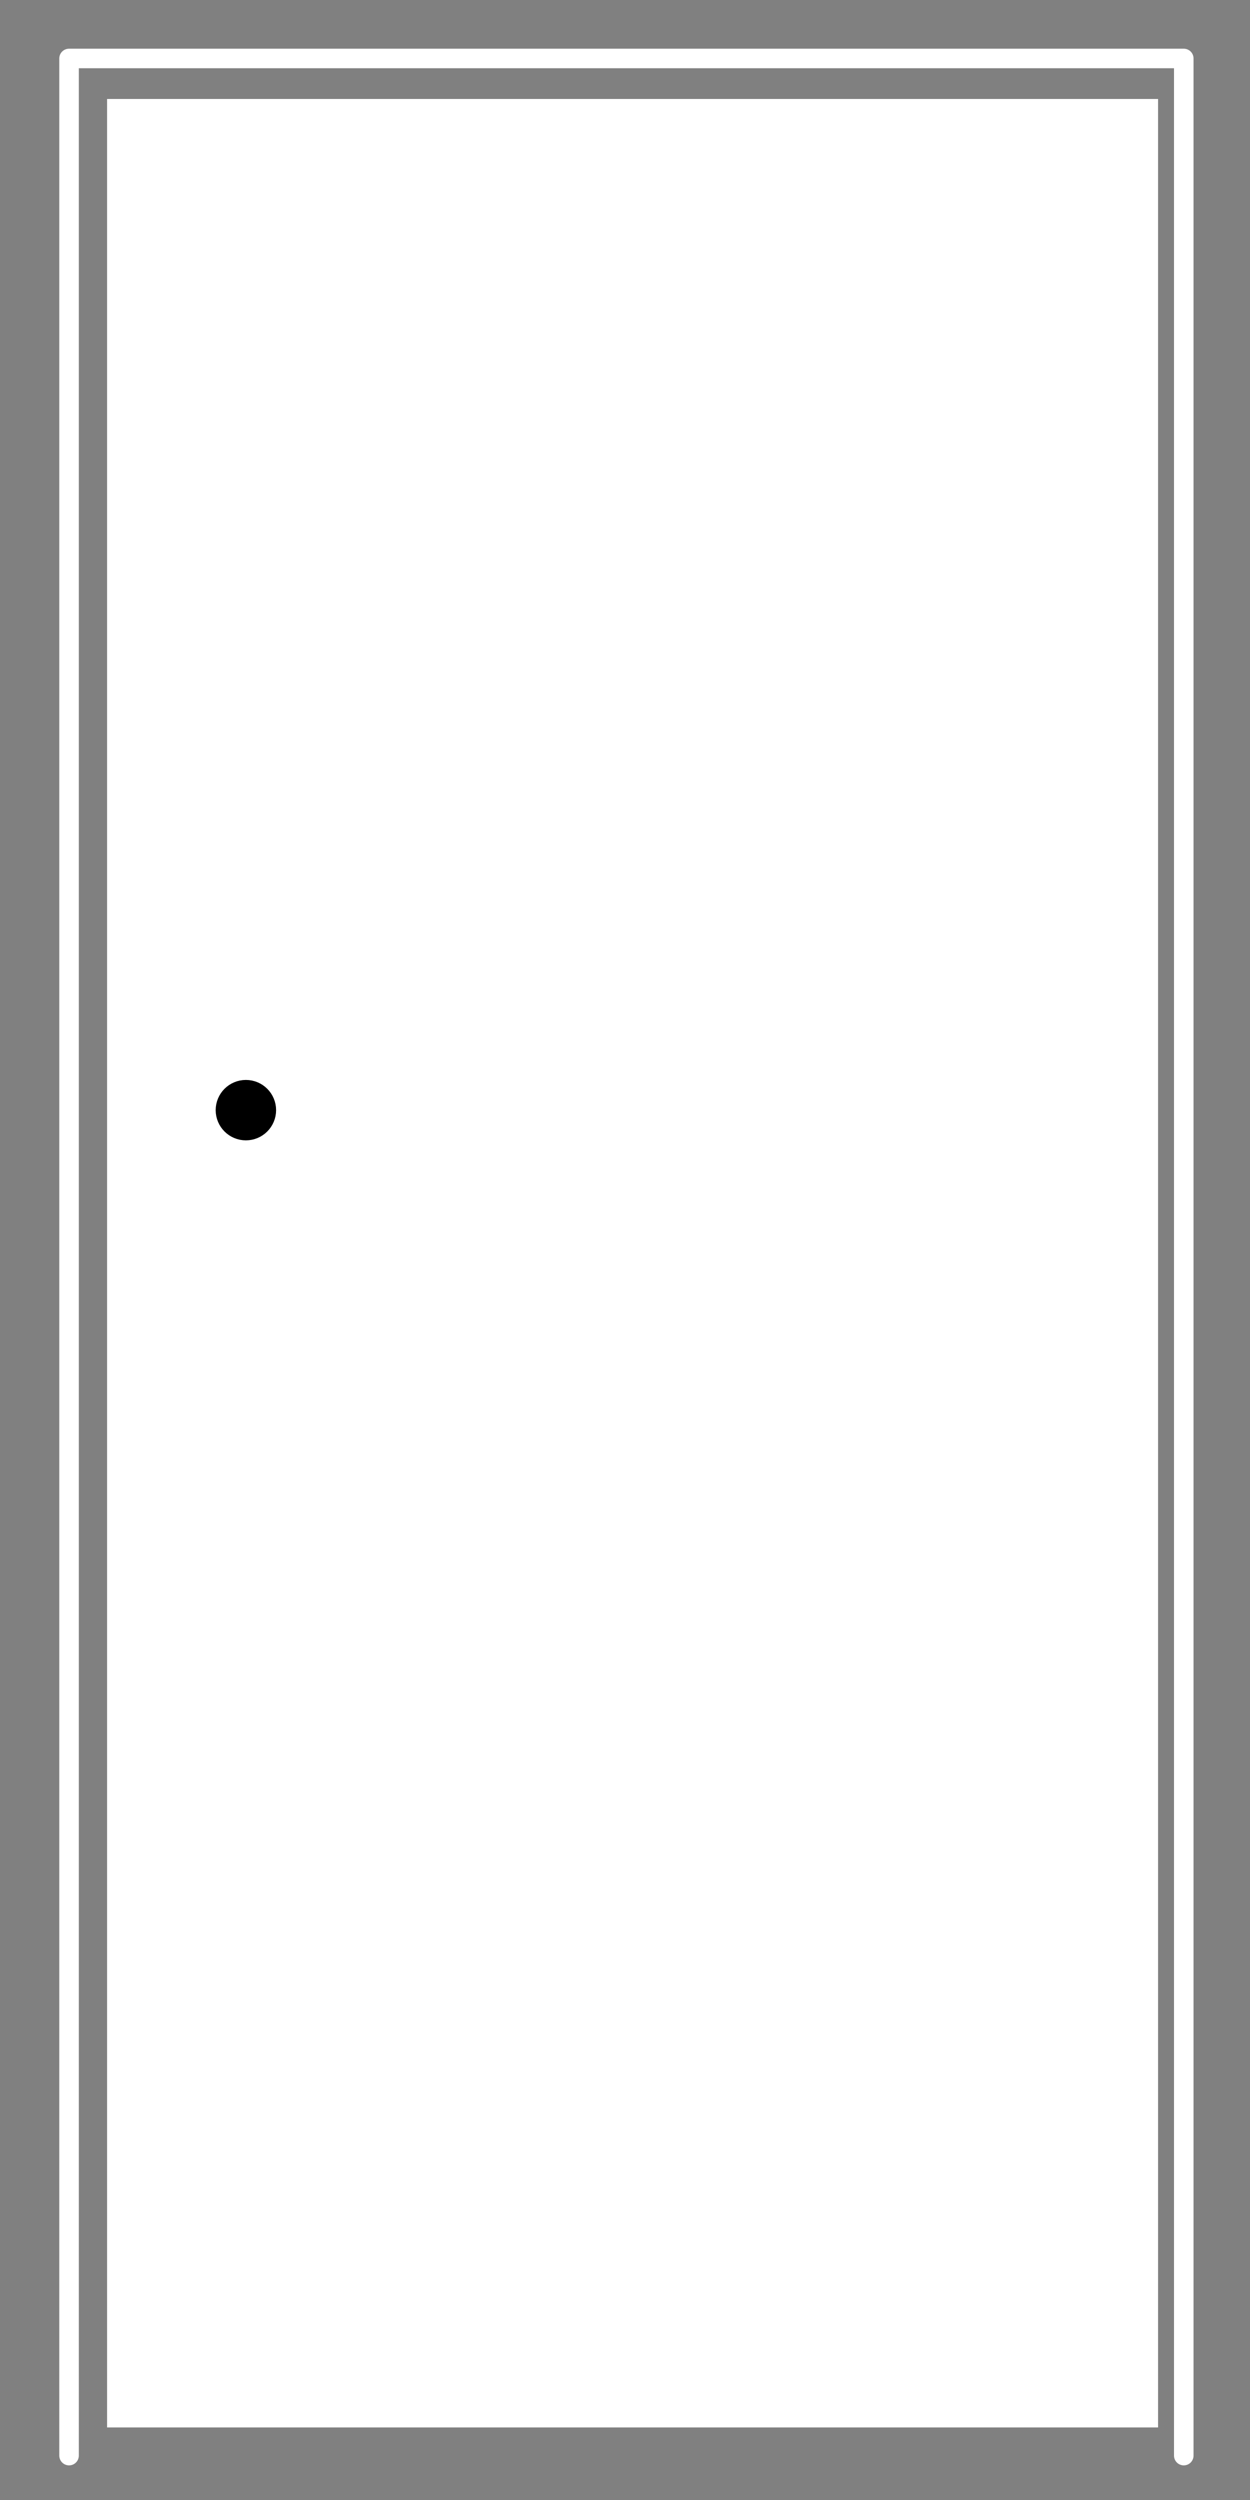 <?xml version="1.0" encoding="UTF-8" standalone="no"?>
<!-- Created with Inkscape (http://www.inkscape.org/) -->

<svg
   xmlns:dc="http://purl.org/dc/elements/1.1/"
   xmlns:cc="http://creativecommons.org/ns#"
   xmlns:rdf="http://www.w3.org/1999/02/22-rdf-syntax-ns#"
   xmlns:svg="http://www.w3.org/2000/svg"
   xmlns="http://www.w3.org/2000/svg"
   xmlns:sodipodi="http://sodipodi.sourceforge.net/DTD/sodipodi-0.dtd"
   xmlns:inkscape="http://www.inkscape.org/namespaces/inkscape"
   width="128"
   height="256"
   viewBox="0 0 128 256"
   id="svg6709"
   version="1.1"
   inkscape:version="0.91 r13725"
   sodipodi:docname="Tür.svg">
  <rect x="0" y="0" width="128" height="256" fill="#808080" stroke="none"/>
  <defs
     id="defs6711" />
  <sodipodi:namedview
     id="base"
     pagecolor="#5f5ea3"
     bordercolor="#666666"
     borderopacity="1.0"
     inkscape:pageopacity="0"
     inkscape:pageshadow="2"
     inkscape:zoom="3.959798"
     inkscape:cx="24.552462"
     inkscape:cy="136.95222"
     inkscape:document-units="px"
     inkscape:current-layer="layer1"
     showgrid="false"
     units="px"
     showguides="true"
     inkscape:guide-bbox="true"
     inkscape:window-width="2560"
     inkscape:window-height="1391"
     inkscape:window-x="0"
     inkscape:window-y="0"
     inkscape:window-maximized="1"
     inkscape:snap-global="false">
    <sodipodi:guide
       position="55.053,250.013"
       orientation="0,1"
       id="guide7257" />
    <sodipodi:guide
       position="7.071,231.83"
       orientation="1,0"
       id="guide7259" />
    <sodipodi:guide
       position="121.218,225.769"
       orientation="1,0"
       id="guide7261" />
    <sodipodi:guide
       position="43.942,4.546"
       orientation="0,1"
       id="guide7263" />
  </sodipodi:namedview>
  <g
     inkscape:label="Ebene 1"
     inkscape:groupmode="layer"
     id="layer1"
     transform="translate(0,-796.362)">
    <path
       style="fill:none;fill-rule:evenodd;stroke:#ffffff;stroke-width:2;stroke-linecap:round;stroke-linejoin:round;stroke-opacity:1;stroke-miterlimit:4;stroke-dasharray:none"
       d="m 7.071,1047.816 0,-245.467 114.147,0 0,245.467"
       id="path7265"
       inkscape:connector-curvature="0" />
    <rect
       style="fill:#ffffff;fill-opacity:1;stroke:none;stroke-width:3.73;stroke-linecap:round;stroke-linejoin:miter;stroke-miterlimit:4;stroke-dasharray:none;stroke-opacity:1"
       id="rect7286"
       width="107.62"
       height="238.434"
       x="10.966"
       y="806.497" />
    <circle
       style="fill:#000000;fill-opacity:1;stroke:#000000;stroke-width:3.687;stroke-linecap:round;stroke-linejoin:miter;stroke-miterlimit:4;stroke-dasharray:none;stroke-opacity:1"
       id="path7296"
       cx="25.179"
       cy="910.041"
       r="1.25" />
  </g>
</svg>
